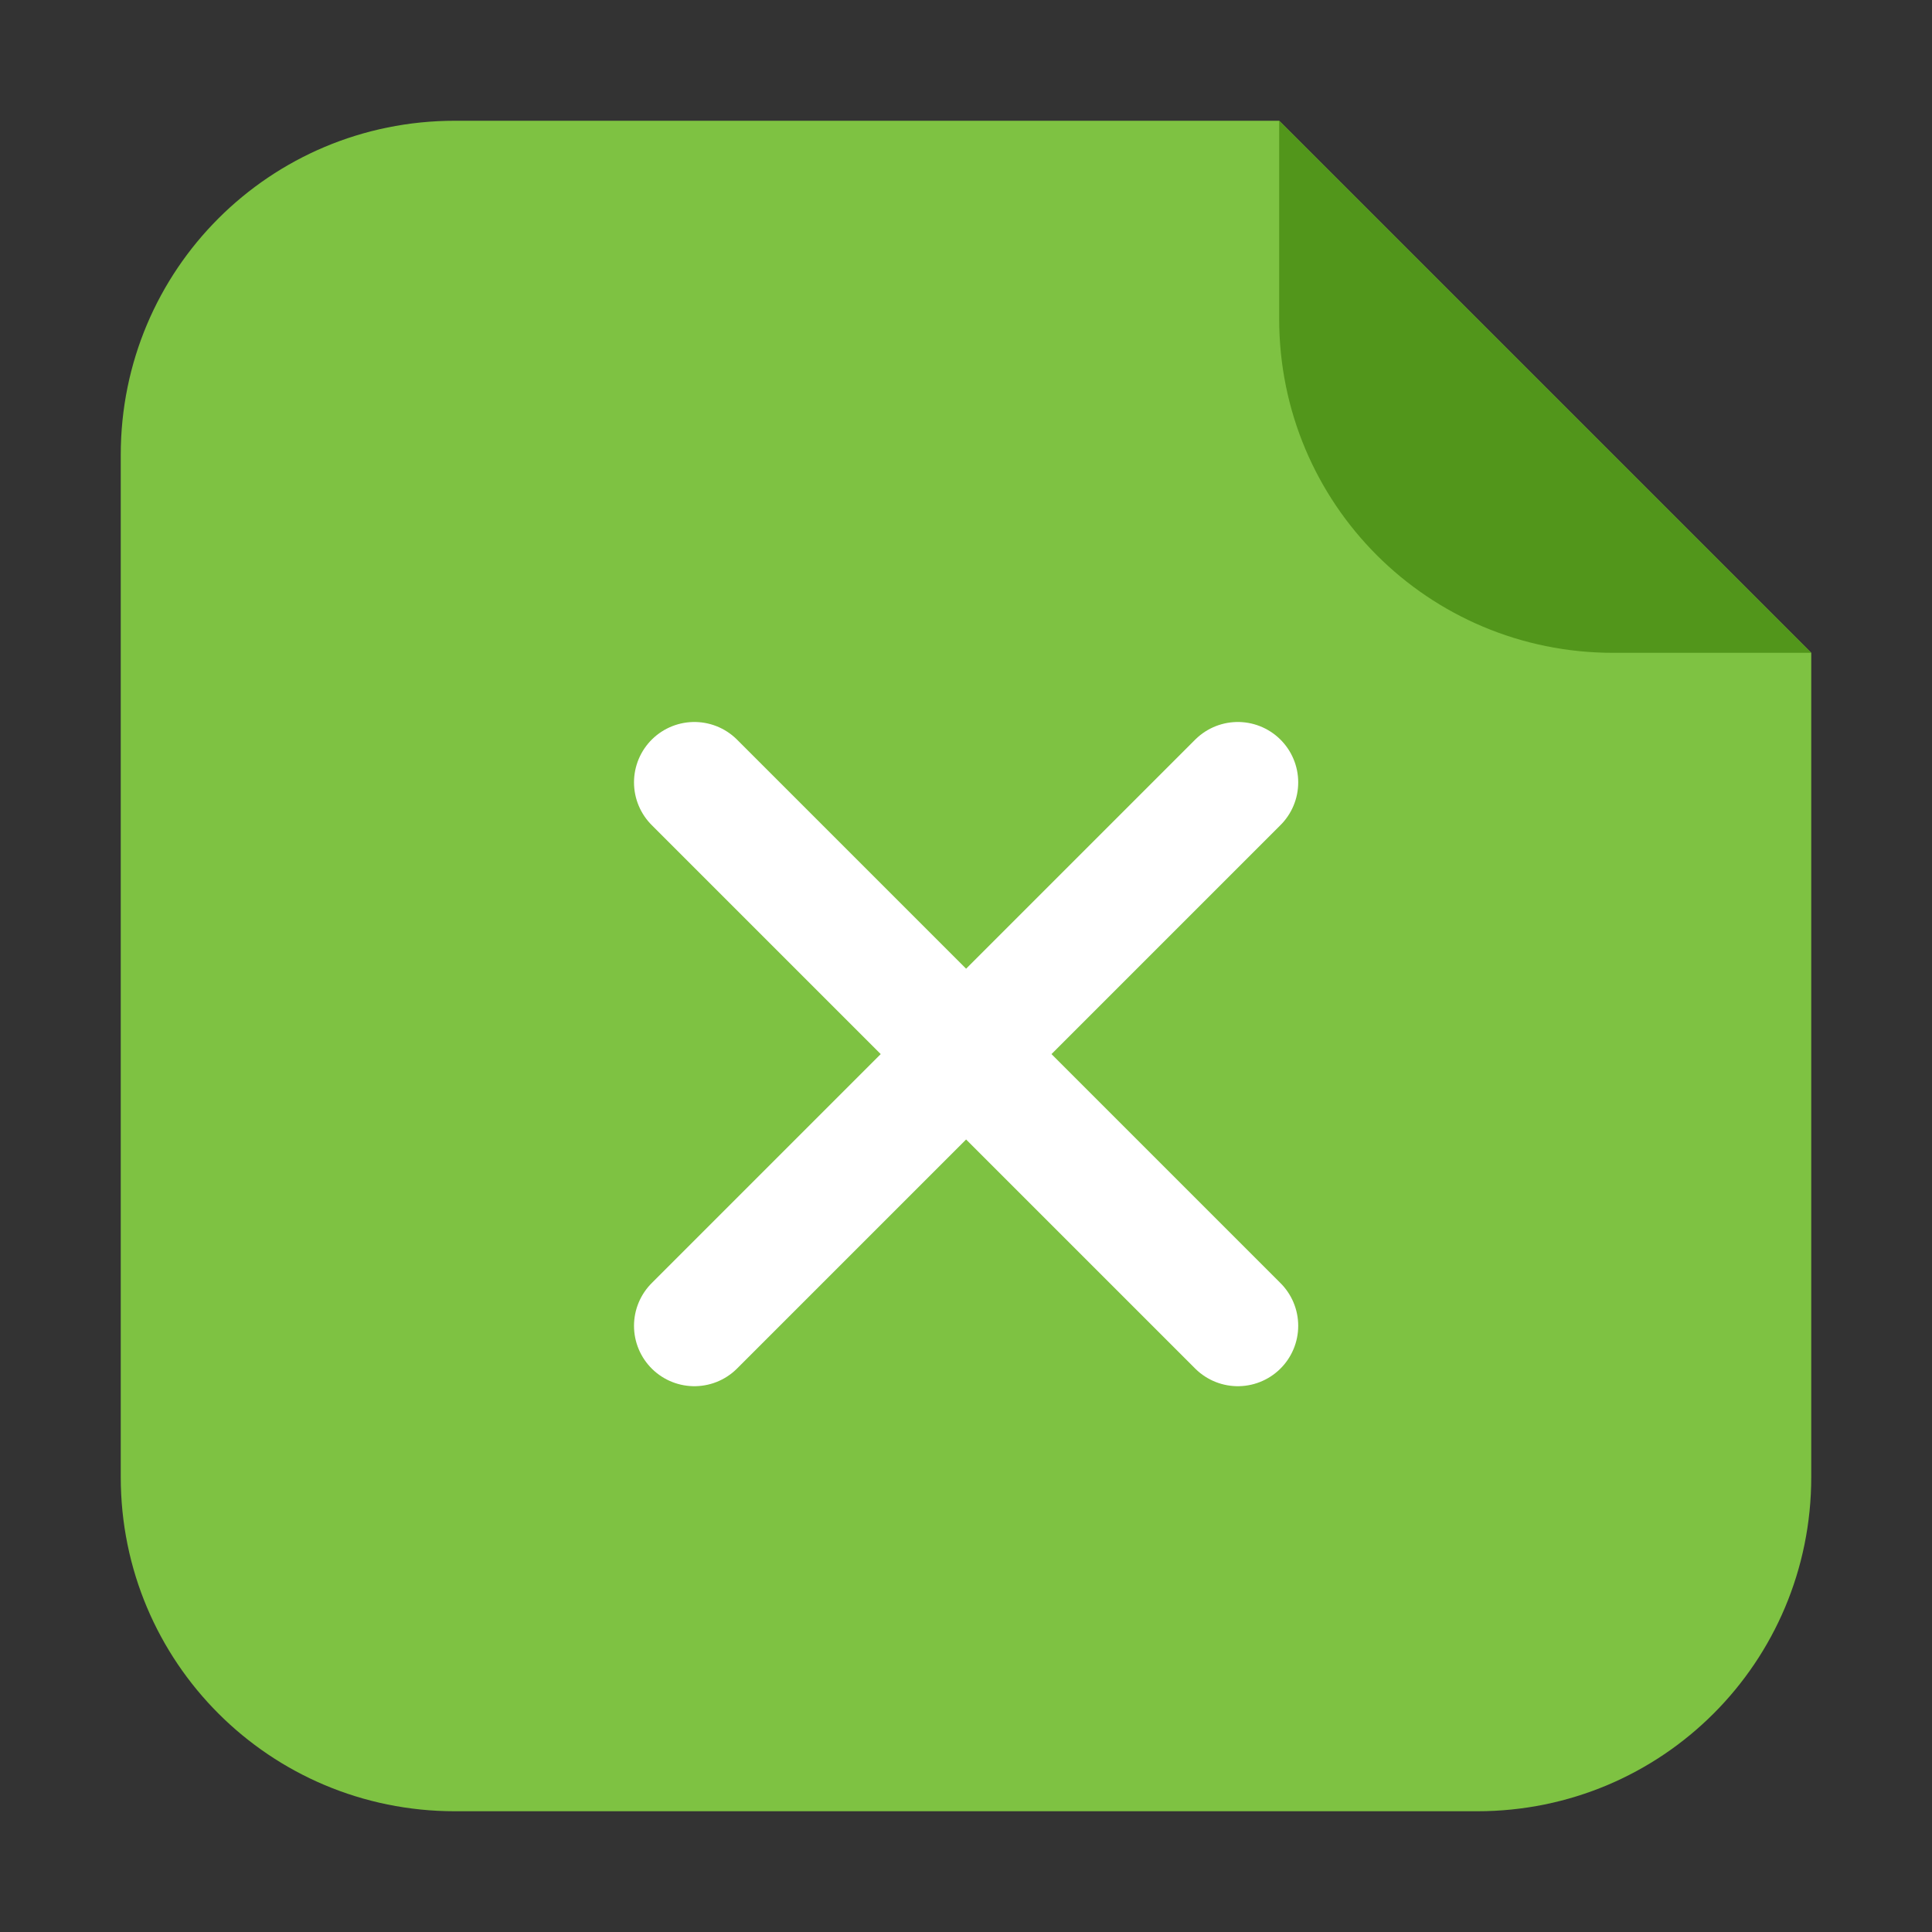 <svg height="32" width="32" xmlns="http://www.w3.org/2000/svg"><rect width="100%" height="100%" fill="#333333" stroke="none"/><path d="m21.187 2h-13.651c-3.066 0-5.536 2.468-5.536 5.534v16.93c0 3.066 2.47 5.536 5.536 5.536h16.93c3.066 0 5.534-2.47 5.534-5.536v-13.651z" fill="#7ec242" fill-rule="evenodd"/><path d="m30 10.813-8.813-8.813v3.279c0 3.066 2.468 5.534 5.534 5.534z" fill="#52961b" fill-rule="evenodd"/><path d="m22.931 1029.4-13.934 13.934m0-13.934 13.934 13.934" fill="none" stroke="#fff" stroke-linecap="round" stroke-linejoin="round" stroke-width="3.096" transform="matrix(.646 0 0 .646 5.689 -652.034)"/></svg>